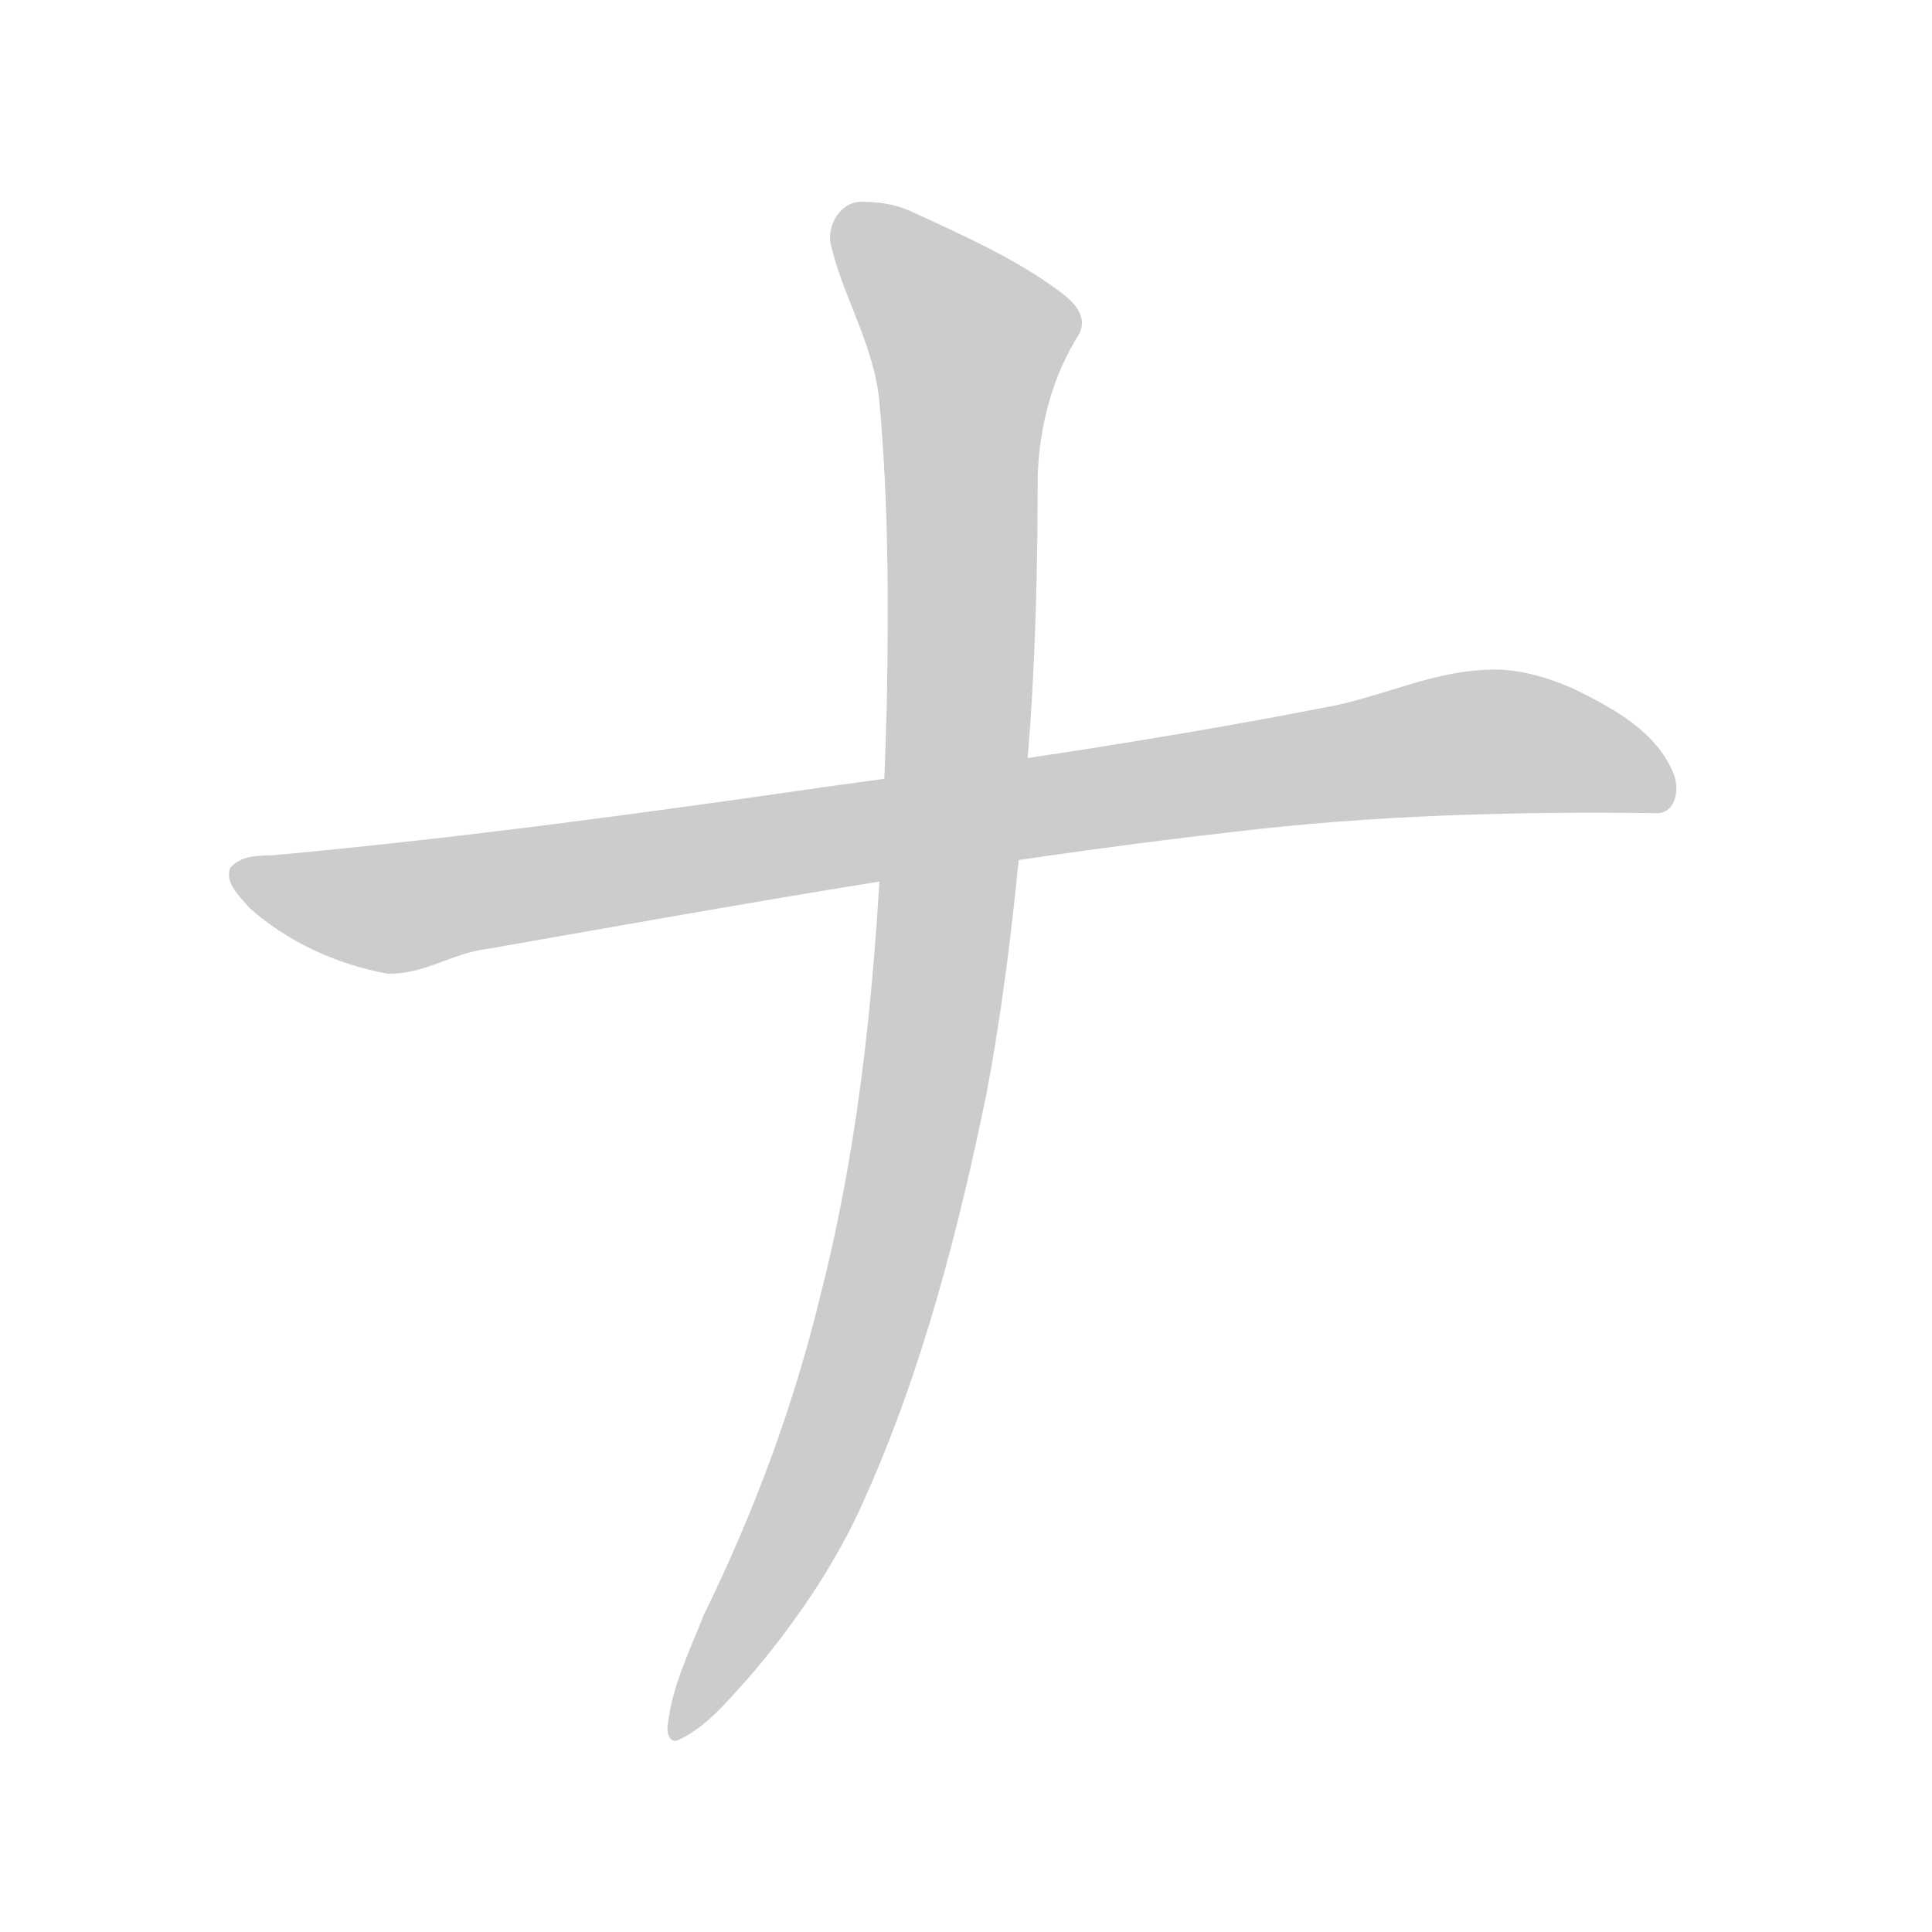 <!--
AnimCJK 2016-2018 Copyright Francois Mizessyn, https://github.com/parsimonhi/animCJK
You can redistribute and/or modify these files under the terms of the GNU
Lesser General Public License as published by the Free Software Foundation,
either version 3 of the license, or (at your option) any later version. You
should have received a copy of this license (the file "LGPL.txt") along with
these files; if not, see <http://www.gnu.org/licenses/>.
-->
<svg id="z12490" class="acjk" version="1.1" viewBox="0 0 1024 1024" xmlns="http://www.w3.org/2000/svg" xmlns:xlink="http://www.w3.org/1999/xlink">
<style>
<![CDATA[
@keyframes z12490k {
	from {
		stroke:#ccc;
		stroke-dashoffset:3334;
	}
	1% {
		stroke:#c00;
		stroke-dashoffset:3334;
	}
	75% {
		stroke:#c00;
		stroke-dashoffset:0;
	}
	to {
		stroke:#000;
	}
}
#z12490 path[clip-path] {
	animation:z12490k 1s linear both;
	stroke-dasharray:3334;
	stroke-width:128;
	stroke-linecap:round;
	fill:none;
}
#z12490 path[clip-path="url(#z12490c1)"] {animation-delay:1s;}
#z12490 path[clip-path="url(#z12490c2)"] {animation-delay:2s;}
#z12490 path {fill:#ccc;}
]]>
</style>
<path id="z12490d1" d="M 788,355 C 758,356 731,370 702,375 615,392 526,405 438,417 341,431 245,444 148,453 140,454 129,452 122,460 119,468 127,475 132,481 152,499 178,511 205,516 224,517 240,505 258,503 389,480 521,456 653,441 728,432 804,430 879,431 889,430 890,417 887,410 878,388 856,376 836,366 821,359 804,354 788,355 Z"/>
<path id="z12490d2" d="M 458,107 C 447,106 439,117 440,128 446,156 463,182 466,212 471,266 471,320 470,374 467,479 461,584 435,686 421,744 400,801 373,856 366,874 356,894 354,914 353,918 355,925 360,922 375,915 386,901 397,889 421,861 443,829 458,795 489,726 508,652 523,579 535,515 541,450 546,385 549,341 550,296 550,252 551,225 558,199 572,177 577,167 568,159 561,154 538,137 511,125 485,113 477,109 468,107 458,107 Z"/>
<defs>
	<clipPath id="z12490c1"><use xlink:href="#z12490d1"/></clipPath>
	<clipPath id="z12490c2"><use xlink:href="#z12490d2"/></clipPath>
</defs>
<path pathLength="3333" clip-path="url(#z12490c1)" d="M 131,466 236,477 721,394 880,423"/>
<path pathLength="3333" clip-path="url(#z12490c2)" d="M 463,131 514,176 506,603 365,913"/>
</svg>